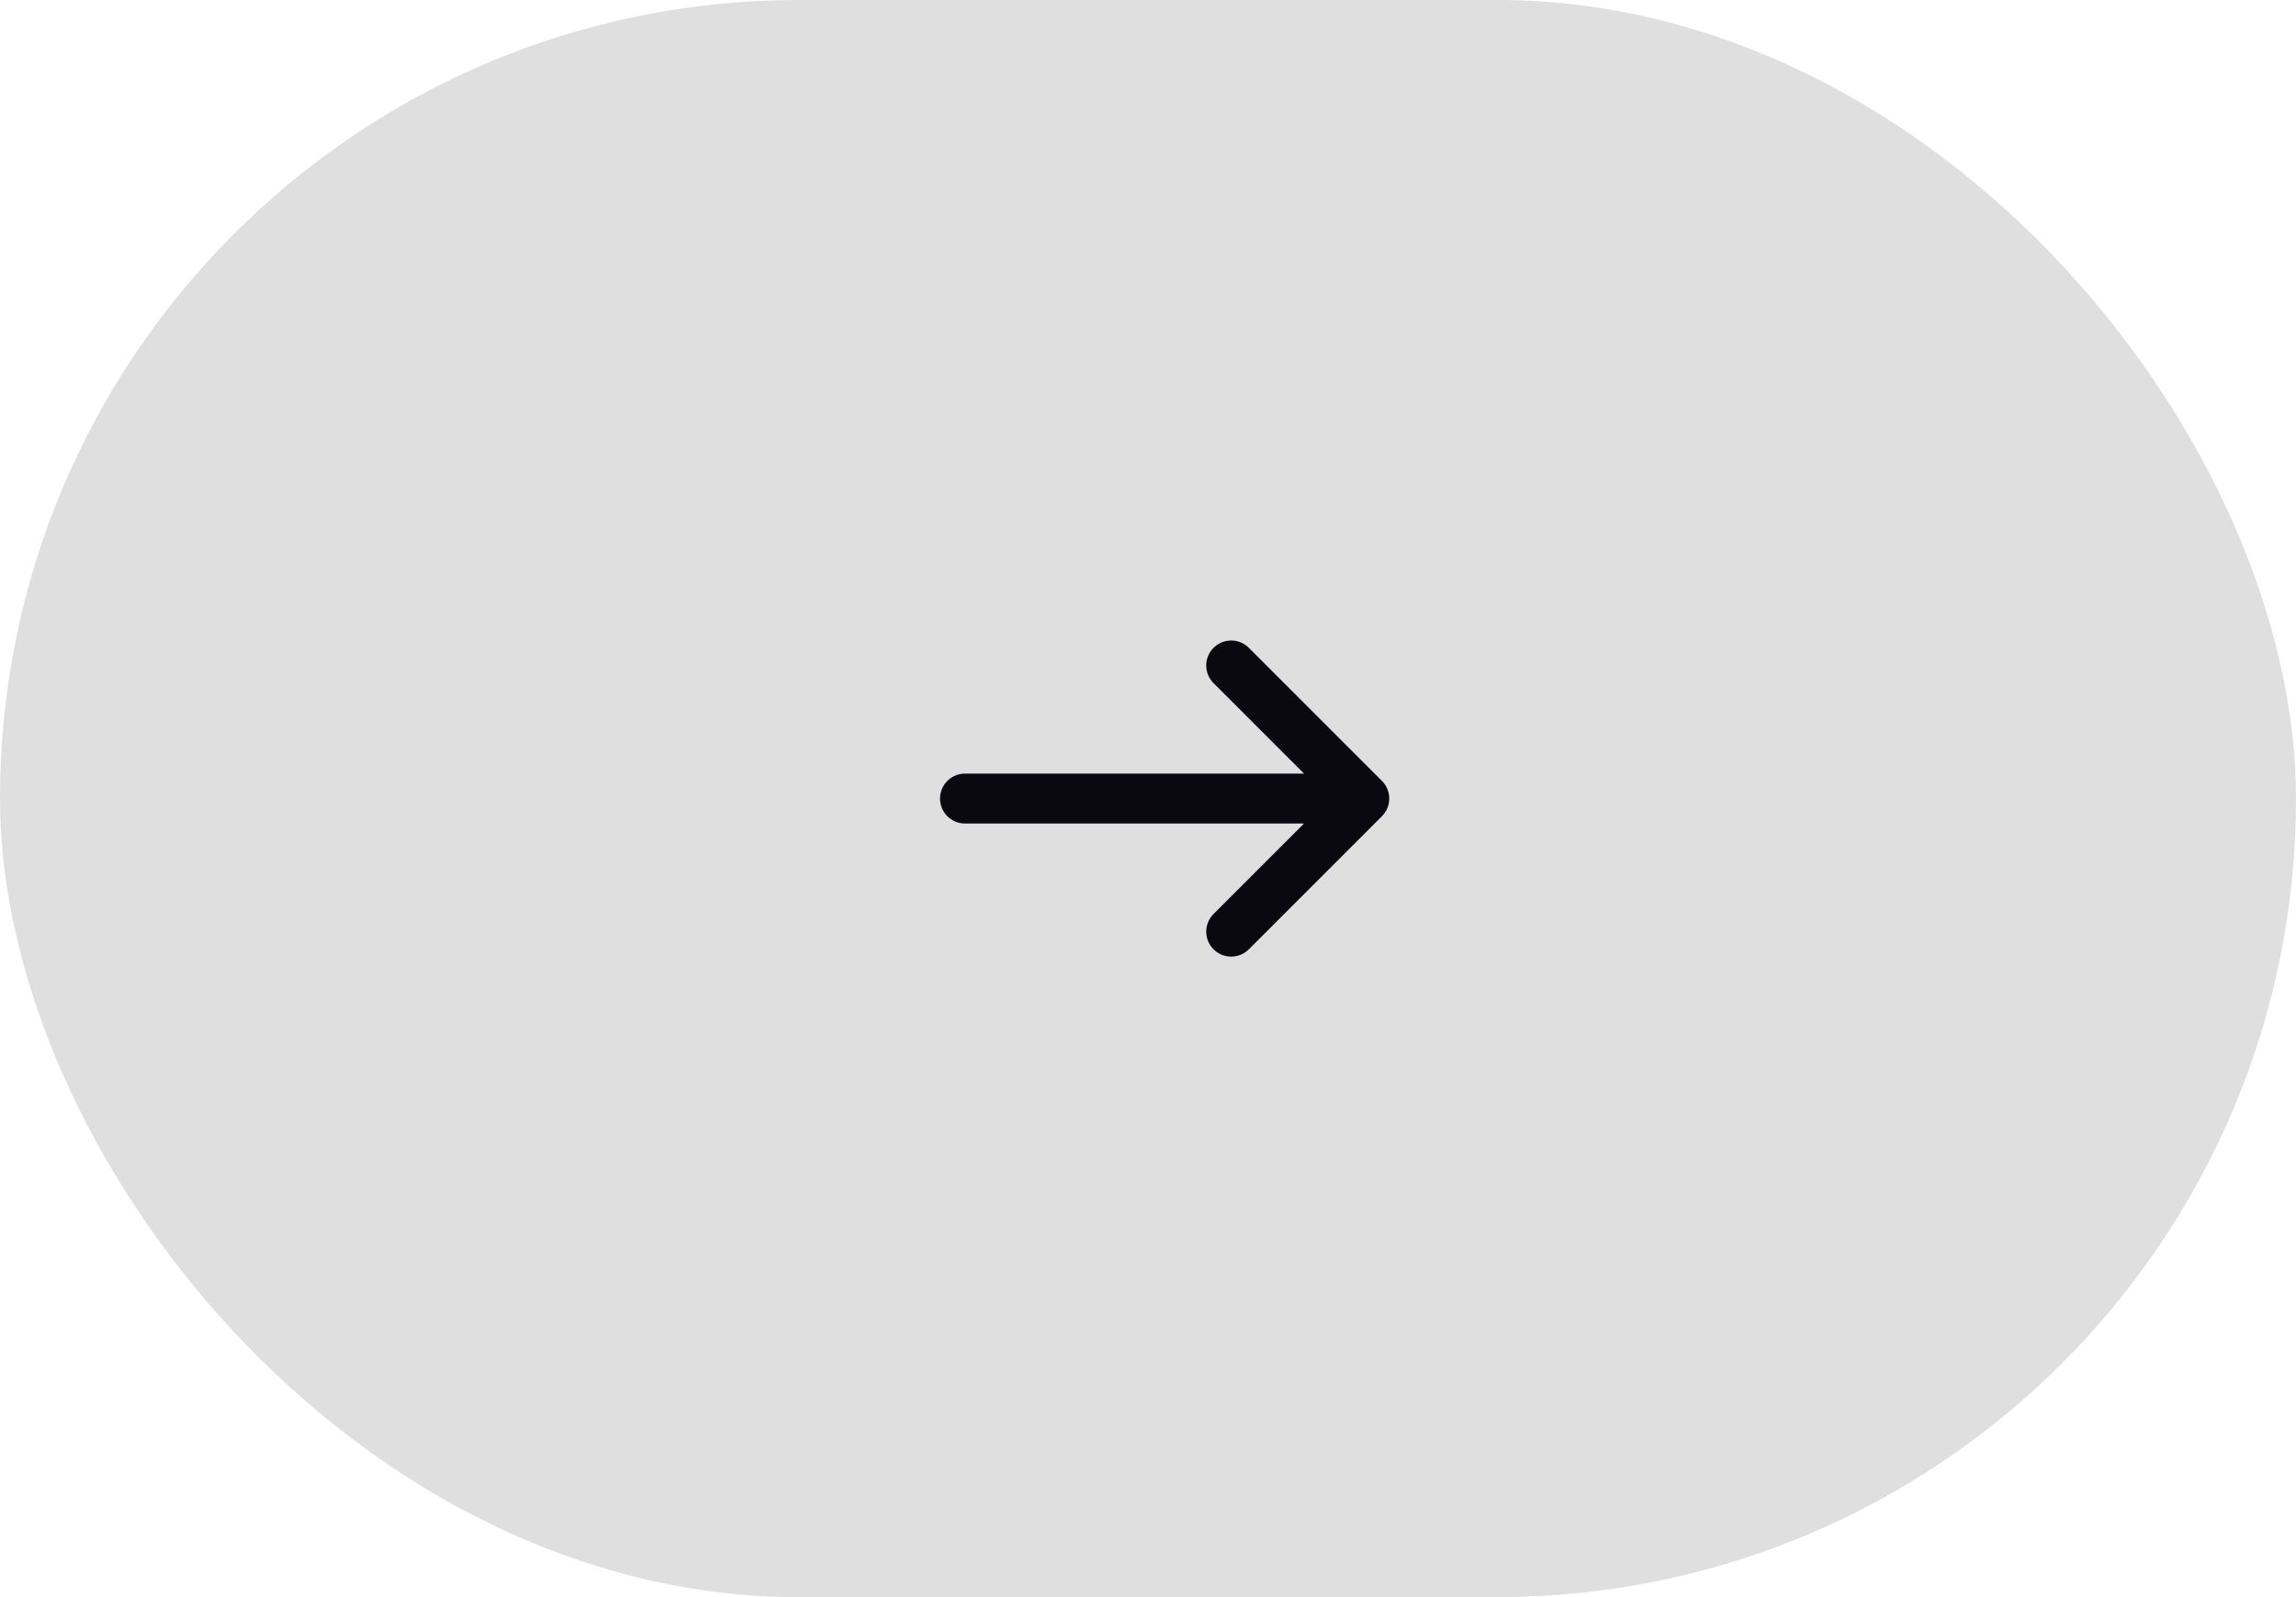<svg width="69" height="48" viewBox="0 0 69 48" fill="none" xmlns="http://www.w3.org/2000/svg">
<rect width="69" height="48" rx="24" fill="#0A0810" fill-opacity="0.13"/>
<path d="M37 28L41 24M41 24L37 20M41 24L29 24" stroke="#0A0810" stroke-width="1.5" stroke-linecap="round" stroke-linejoin="round"/>
</svg>
